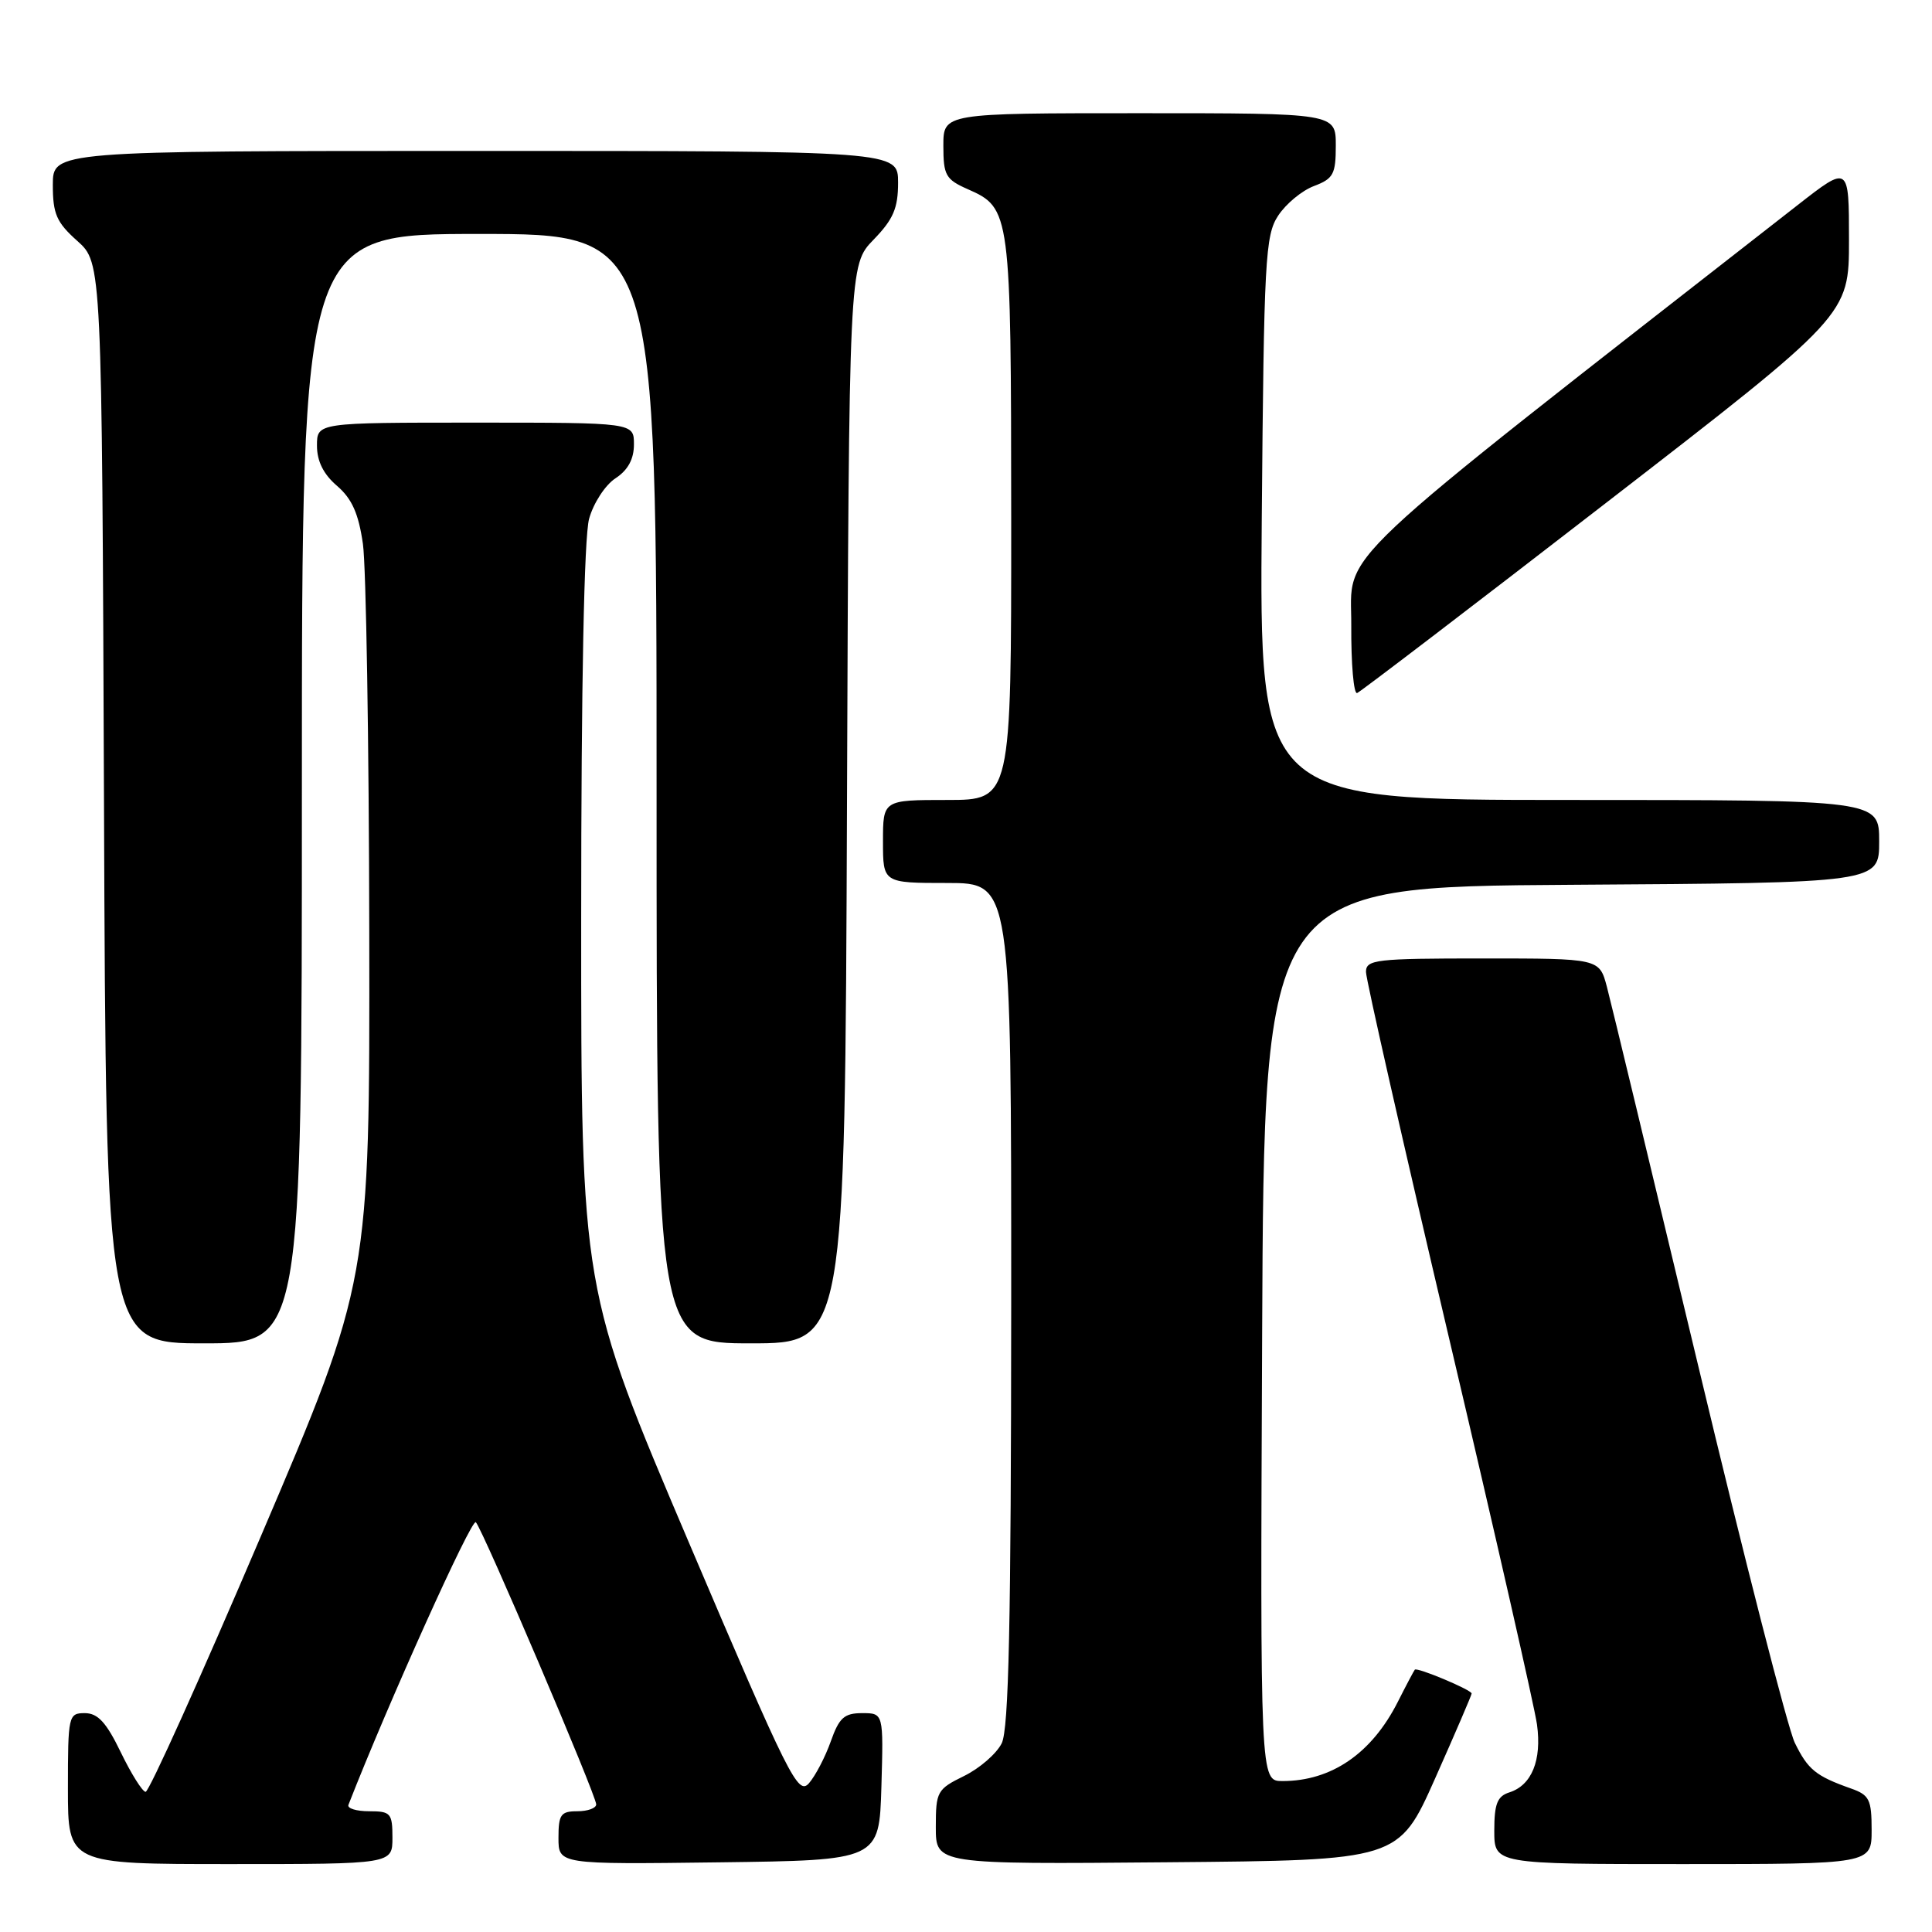 <?xml version="1.0" encoding="UTF-8" standalone="no"?>
<!DOCTYPE svg PUBLIC "-//W3C//DTD SVG 1.1//EN" "http://www.w3.org/Graphics/SVG/1.1/DTD/svg11.dtd" >
<svg xmlns="http://www.w3.org/2000/svg" xmlns:xlink="http://www.w3.org/1999/xlink" version="1.1" viewBox="0 0 256 256">
 <g >
 <path fill="currentColor"
d=" M 52.00 243.50 C 52.00 240.26 51.77 240.00 48.92 240.00 C 47.22 240.00 45.98 239.62 46.17 239.15 C 51.42 225.70 62.50 201.12 63.05 201.70 C 64.00 202.72 79.00 237.89 79.00 239.09 C 79.00 239.59 77.88 240.00 76.50 240.00 C 74.31 240.00 74.00 240.43 74.00 243.52 C 74.00 247.04 74.00 247.04 95.25 246.77 C 116.50 246.50 116.50 246.50 116.79 236.75 C 117.07 227.00 117.07 227.00 114.24 227.00 C 111.86 227.00 111.19 227.61 110.08 230.75 C 109.35 232.81 108.05 235.30 107.19 236.29 C 105.74 237.94 104.57 235.60 91.31 204.46 C 77.00 170.84 77.00 170.84 77.01 121.67 C 77.01 90.59 77.40 71.12 78.06 68.74 C 78.63 66.67 80.20 64.26 81.55 63.38 C 83.21 62.29 84.00 60.84 84.00 58.88 C 84.00 56.00 84.00 56.00 63.00 56.00 C 42.00 56.00 42.00 56.00 42.00 59.05 C 42.00 61.11 42.86 62.84 44.66 64.38 C 46.64 66.09 47.51 68.04 48.09 72.08 C 48.51 75.06 48.89 98.25 48.93 123.62 C 49.00 169.74 49.00 169.74 34.54 203.62 C 26.59 222.25 19.73 237.47 19.29 237.43 C 18.86 237.39 17.38 235.03 16.00 232.18 C 14.09 228.23 12.97 227.01 11.25 227.00 C 9.07 227.00 9.00 227.30 9.00 237.00 C 9.00 247.00 9.00 247.00 30.50 247.00 C 52.00 247.00 52.00 247.00 52.00 243.50 Z  M 190.17 235.63 C 192.83 229.65 195.00 224.60 195.00 224.40 C 195.00 223.92 187.77 220.89 187.47 221.24 C 187.35 221.38 186.33 223.30 185.22 225.50 C 181.76 232.34 176.43 236.00 169.93 236.00 C 166.98 236.00 166.98 236.00 167.24 176.75 C 167.50 117.50 167.50 117.50 208.25 117.24 C 249.00 116.98 249.00 116.98 249.00 111.49 C 249.00 106.00 249.00 106.00 207.94 106.00 C 166.89 106.00 166.89 106.00 167.19 68.70 C 167.48 34.36 167.65 31.18 169.36 28.58 C 170.38 27.02 172.51 25.25 174.11 24.65 C 176.68 23.68 177.00 23.08 177.00 19.28 C 177.00 15.00 177.00 15.00 151.00 15.00 C 125.00 15.00 125.00 15.00 125.00 19.32 C 125.00 23.23 125.31 23.78 128.24 25.07 C 133.91 27.57 133.97 28.04 133.99 68.75 C 134.00 106.00 134.00 106.00 125.50 106.00 C 117.00 106.00 117.00 106.00 117.00 111.50 C 117.00 117.00 117.00 117.00 125.50 117.00 C 134.00 117.00 134.00 117.00 133.99 172.75 C 133.97 215.15 133.67 229.10 132.73 231.00 C 132.04 232.38 129.80 234.32 127.74 235.33 C 124.17 237.08 124.00 237.39 124.00 242.10 C 124.00 247.03 124.00 247.03 154.67 246.76 C 185.33 246.50 185.33 246.50 190.17 235.63 Z  M 248.00 242.48 C 248.00 238.44 247.70 237.84 245.25 236.98 C 240.59 235.33 239.56 234.48 237.82 230.93 C 236.90 229.04 231.14 206.57 225.03 181.00 C 218.91 155.43 213.47 132.81 212.92 130.75 C 211.92 127.00 211.92 127.00 196.46 127.00 C 182.27 127.00 181.00 127.15 181.00 128.79 C 181.00 129.77 185.97 151.67 192.04 177.45 C 198.11 203.22 203.34 226.20 203.66 228.51 C 204.31 233.25 202.96 236.56 200.00 237.50 C 198.40 238.01 198.00 239.01 198.00 242.57 C 198.00 247.00 198.00 247.00 223.00 247.00 C 248.00 247.00 248.00 247.00 248.00 242.48 Z  M 40.00 104.50 C 40.00 31.00 40.00 31.00 63.50 31.00 C 87.00 31.00 87.00 31.00 87.00 104.50 C 87.00 178.00 87.00 178.00 99.48 178.00 C 111.96 178.00 111.96 178.00 112.23 106.56 C 112.50 35.11 112.50 35.11 115.75 31.76 C 118.37 29.06 119.00 27.59 119.00 24.20 C 119.00 20.00 119.00 20.00 63.00 20.00 C 7.00 20.00 7.00 20.00 7.00 24.51 C 7.00 28.34 7.49 29.47 10.25 31.93 C 13.50 34.84 13.50 34.84 13.78 106.42 C 14.05 178.00 14.05 178.00 27.03 178.00 C 40.00 178.00 40.00 178.00 40.00 104.50 Z  M 212.83 66.62 C 245.00 41.75 245.00 41.75 245.00 31.80 C 245.00 21.86 245.00 21.86 238.19 27.18 C 174.99 76.54 179.10 72.67 179.05 82.83 C 179.02 87.97 179.37 92.02 179.83 91.83 C 180.28 91.65 195.13 80.31 212.83 66.62 Z "/>
</g>
</svg>